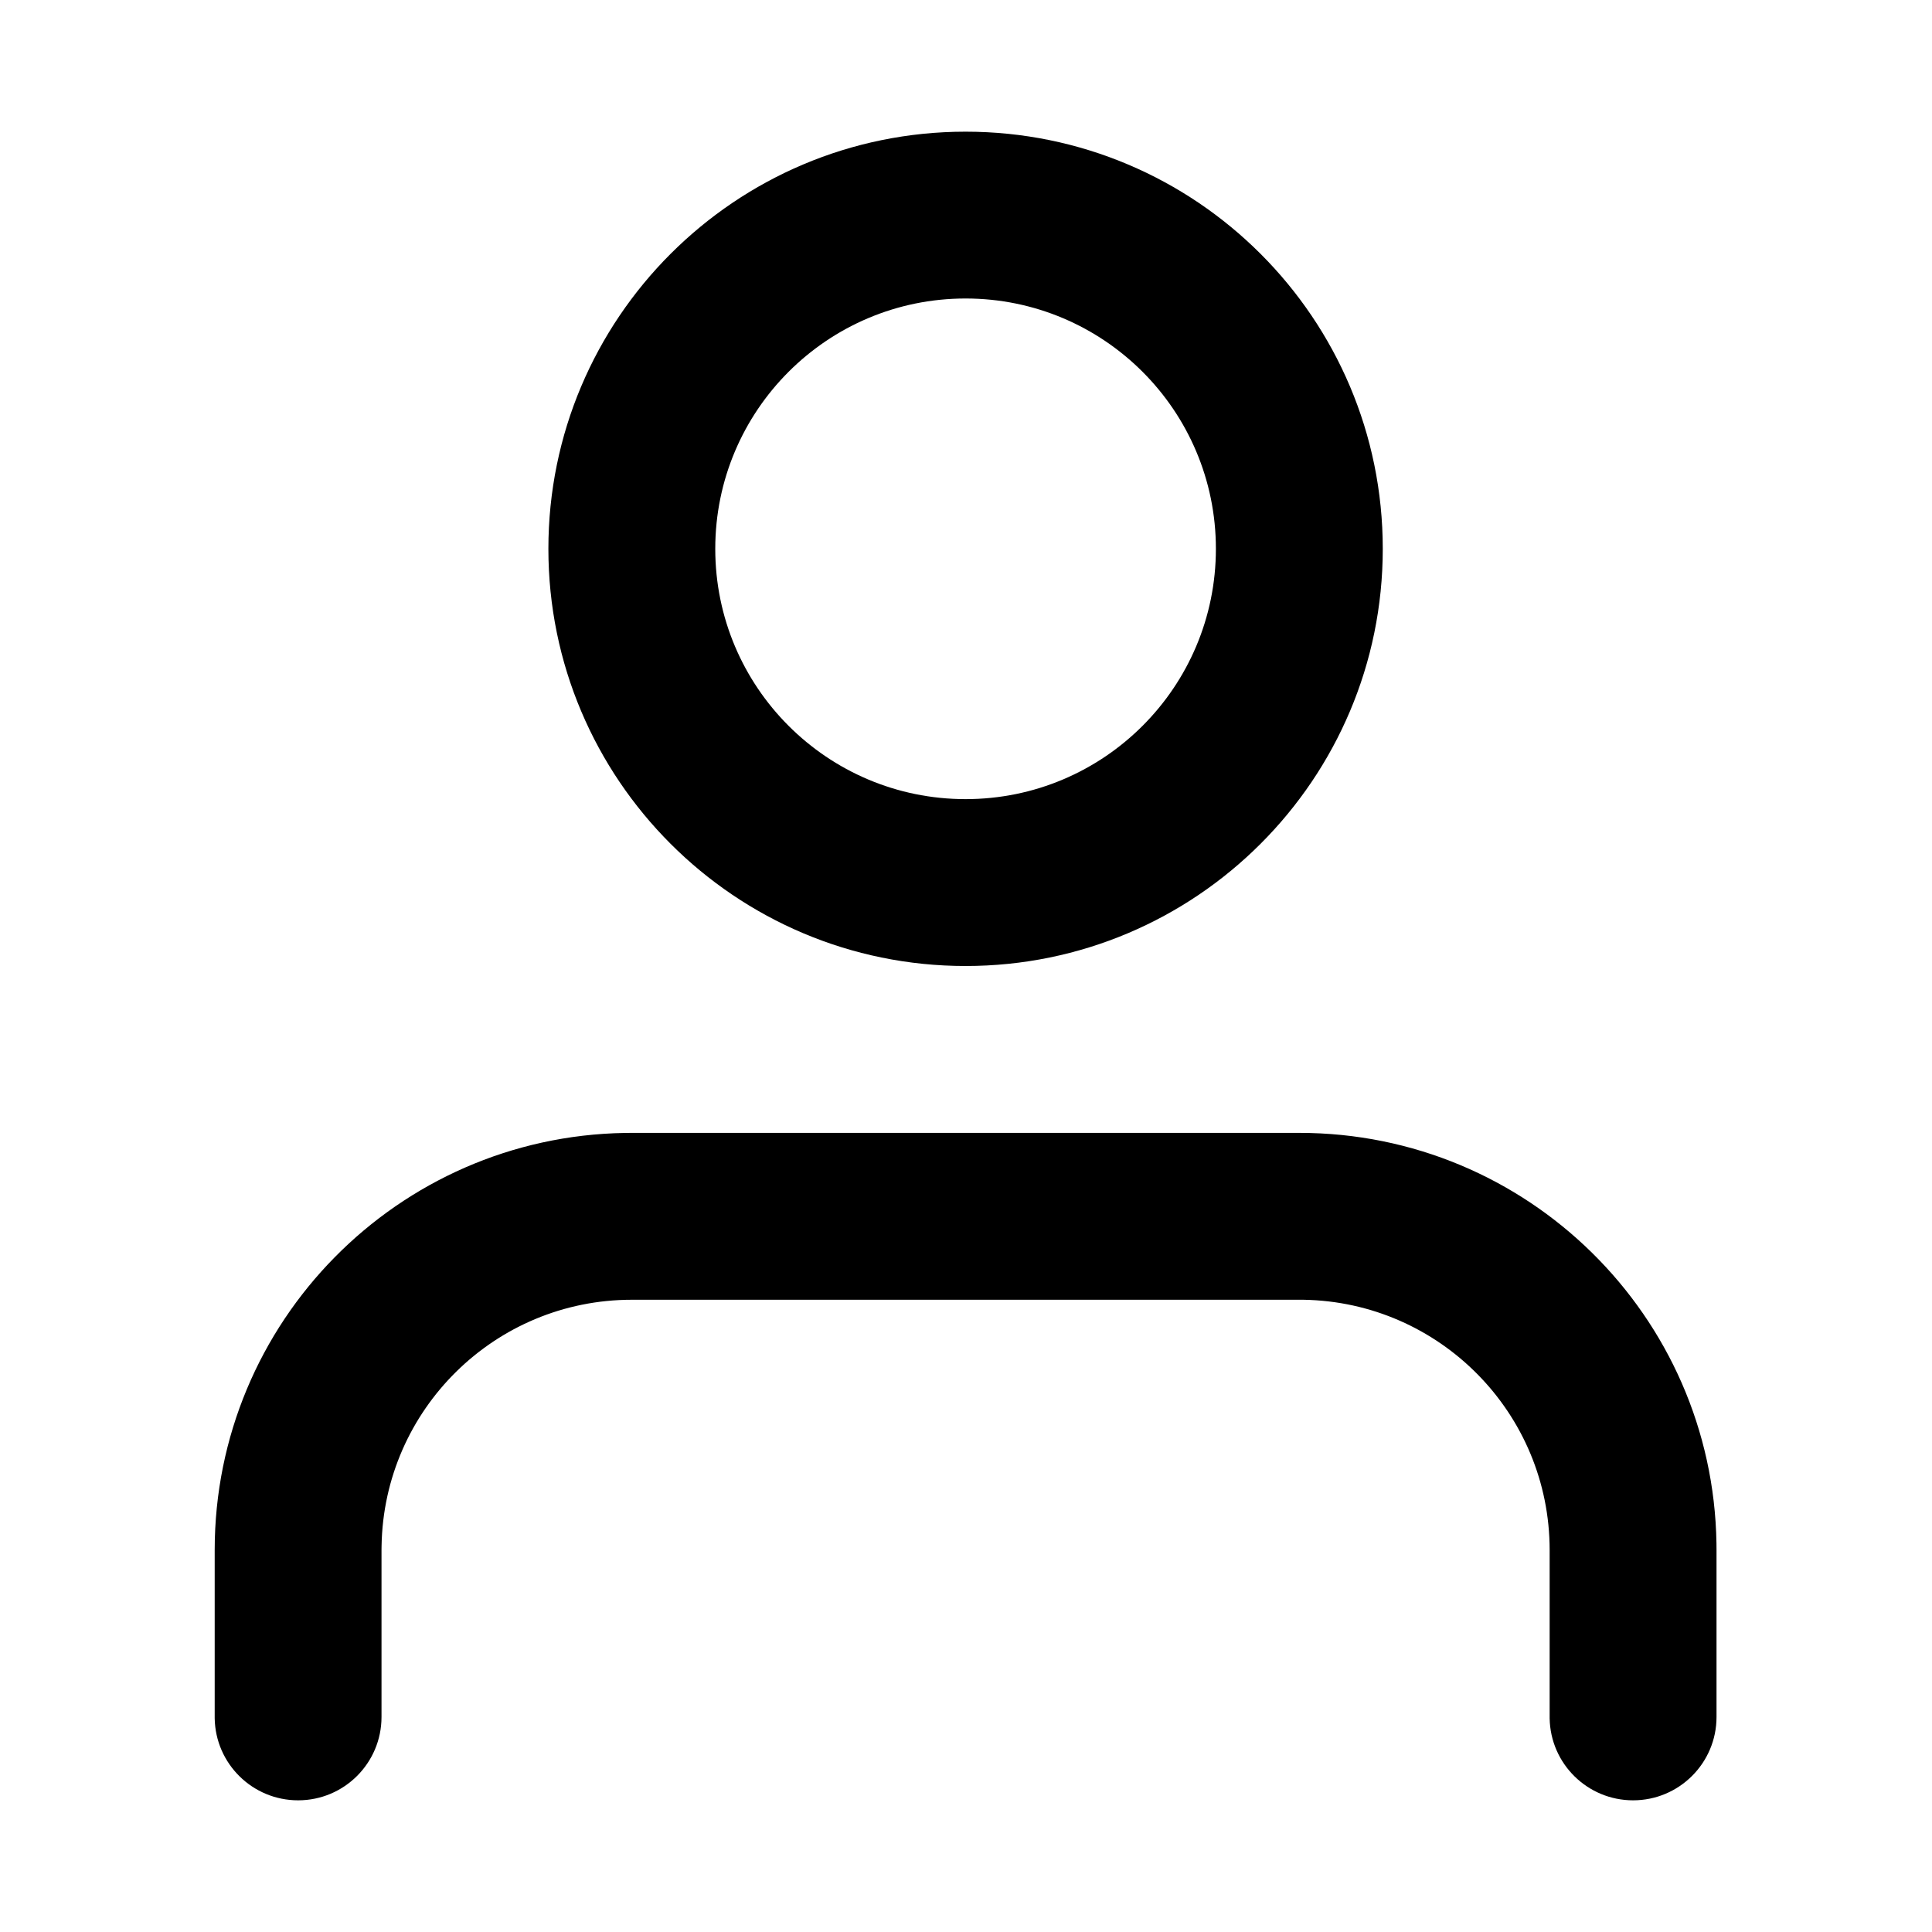 <?xml version="1.0" encoding="UTF-8"?>
<svg width="32px" height="32px" viewBox="0 0 32 32" version="1.1" xmlns="http://www.w3.org/2000/svg" xmlns:xlink="http://www.w3.org/1999/xlink">
    <title>DAF05EF1-3523-490C-8111-B0ADE021C25F</title>
    <g id="T3883" stroke="none" stroke-width="1" fill="none" fill-rule="evenodd">
        <g id="slice" transform="translate(-83, -173)">
            <g id="ic_default_member_outline3" transform="translate(83, 173)">
                <rect id="Rectangle" x="0" y="0" width="32" height="32" opacity="0"></rect>
                <path d="M21.521,18.764 C25.299,18.764 28.369,21.796 28.43,25.559 L28.431,25.674 L28.431,28.438 C28.431,29.201 27.812,29.819 27.049,29.819 C26.293,29.819 25.679,29.213 25.667,28.46 L25.667,25.674 C25.667,23.407 23.847,21.565 21.589,21.528 L10.465,21.528 C8.198,21.528 6.357,23.347 6.32,25.605 L6.319,25.674 L6.319,28.438 C6.319,29.201 5.701,29.819 4.938,29.819 C4.182,29.819 3.568,29.213 3.556,28.46 L3.556,25.674 C3.556,21.896 6.588,18.826 10.351,18.765 L10.465,18.764 L21.521,18.764 Z M15.993,2.181 C19.809,2.181 22.903,5.274 22.903,9.09 C22.903,12.906 19.809,16 15.993,16 C12.177,16 9.083,12.906 9.083,9.09 C9.083,5.274 12.177,2.181 15.993,2.181 Z M15.993,4.944 C13.703,4.944 11.847,6.801 11.847,9.09 C11.847,11.38 13.703,13.236 15.993,13.236 C18.283,13.236 20.139,11.38 20.139,9.09 C20.139,6.801 18.283,4.944 15.993,4.944 Z" id="Combined-Shape" fill="#000000" fill-rule="nonzero"></path>
            </g>
        </g>
    </g>
</svg>

